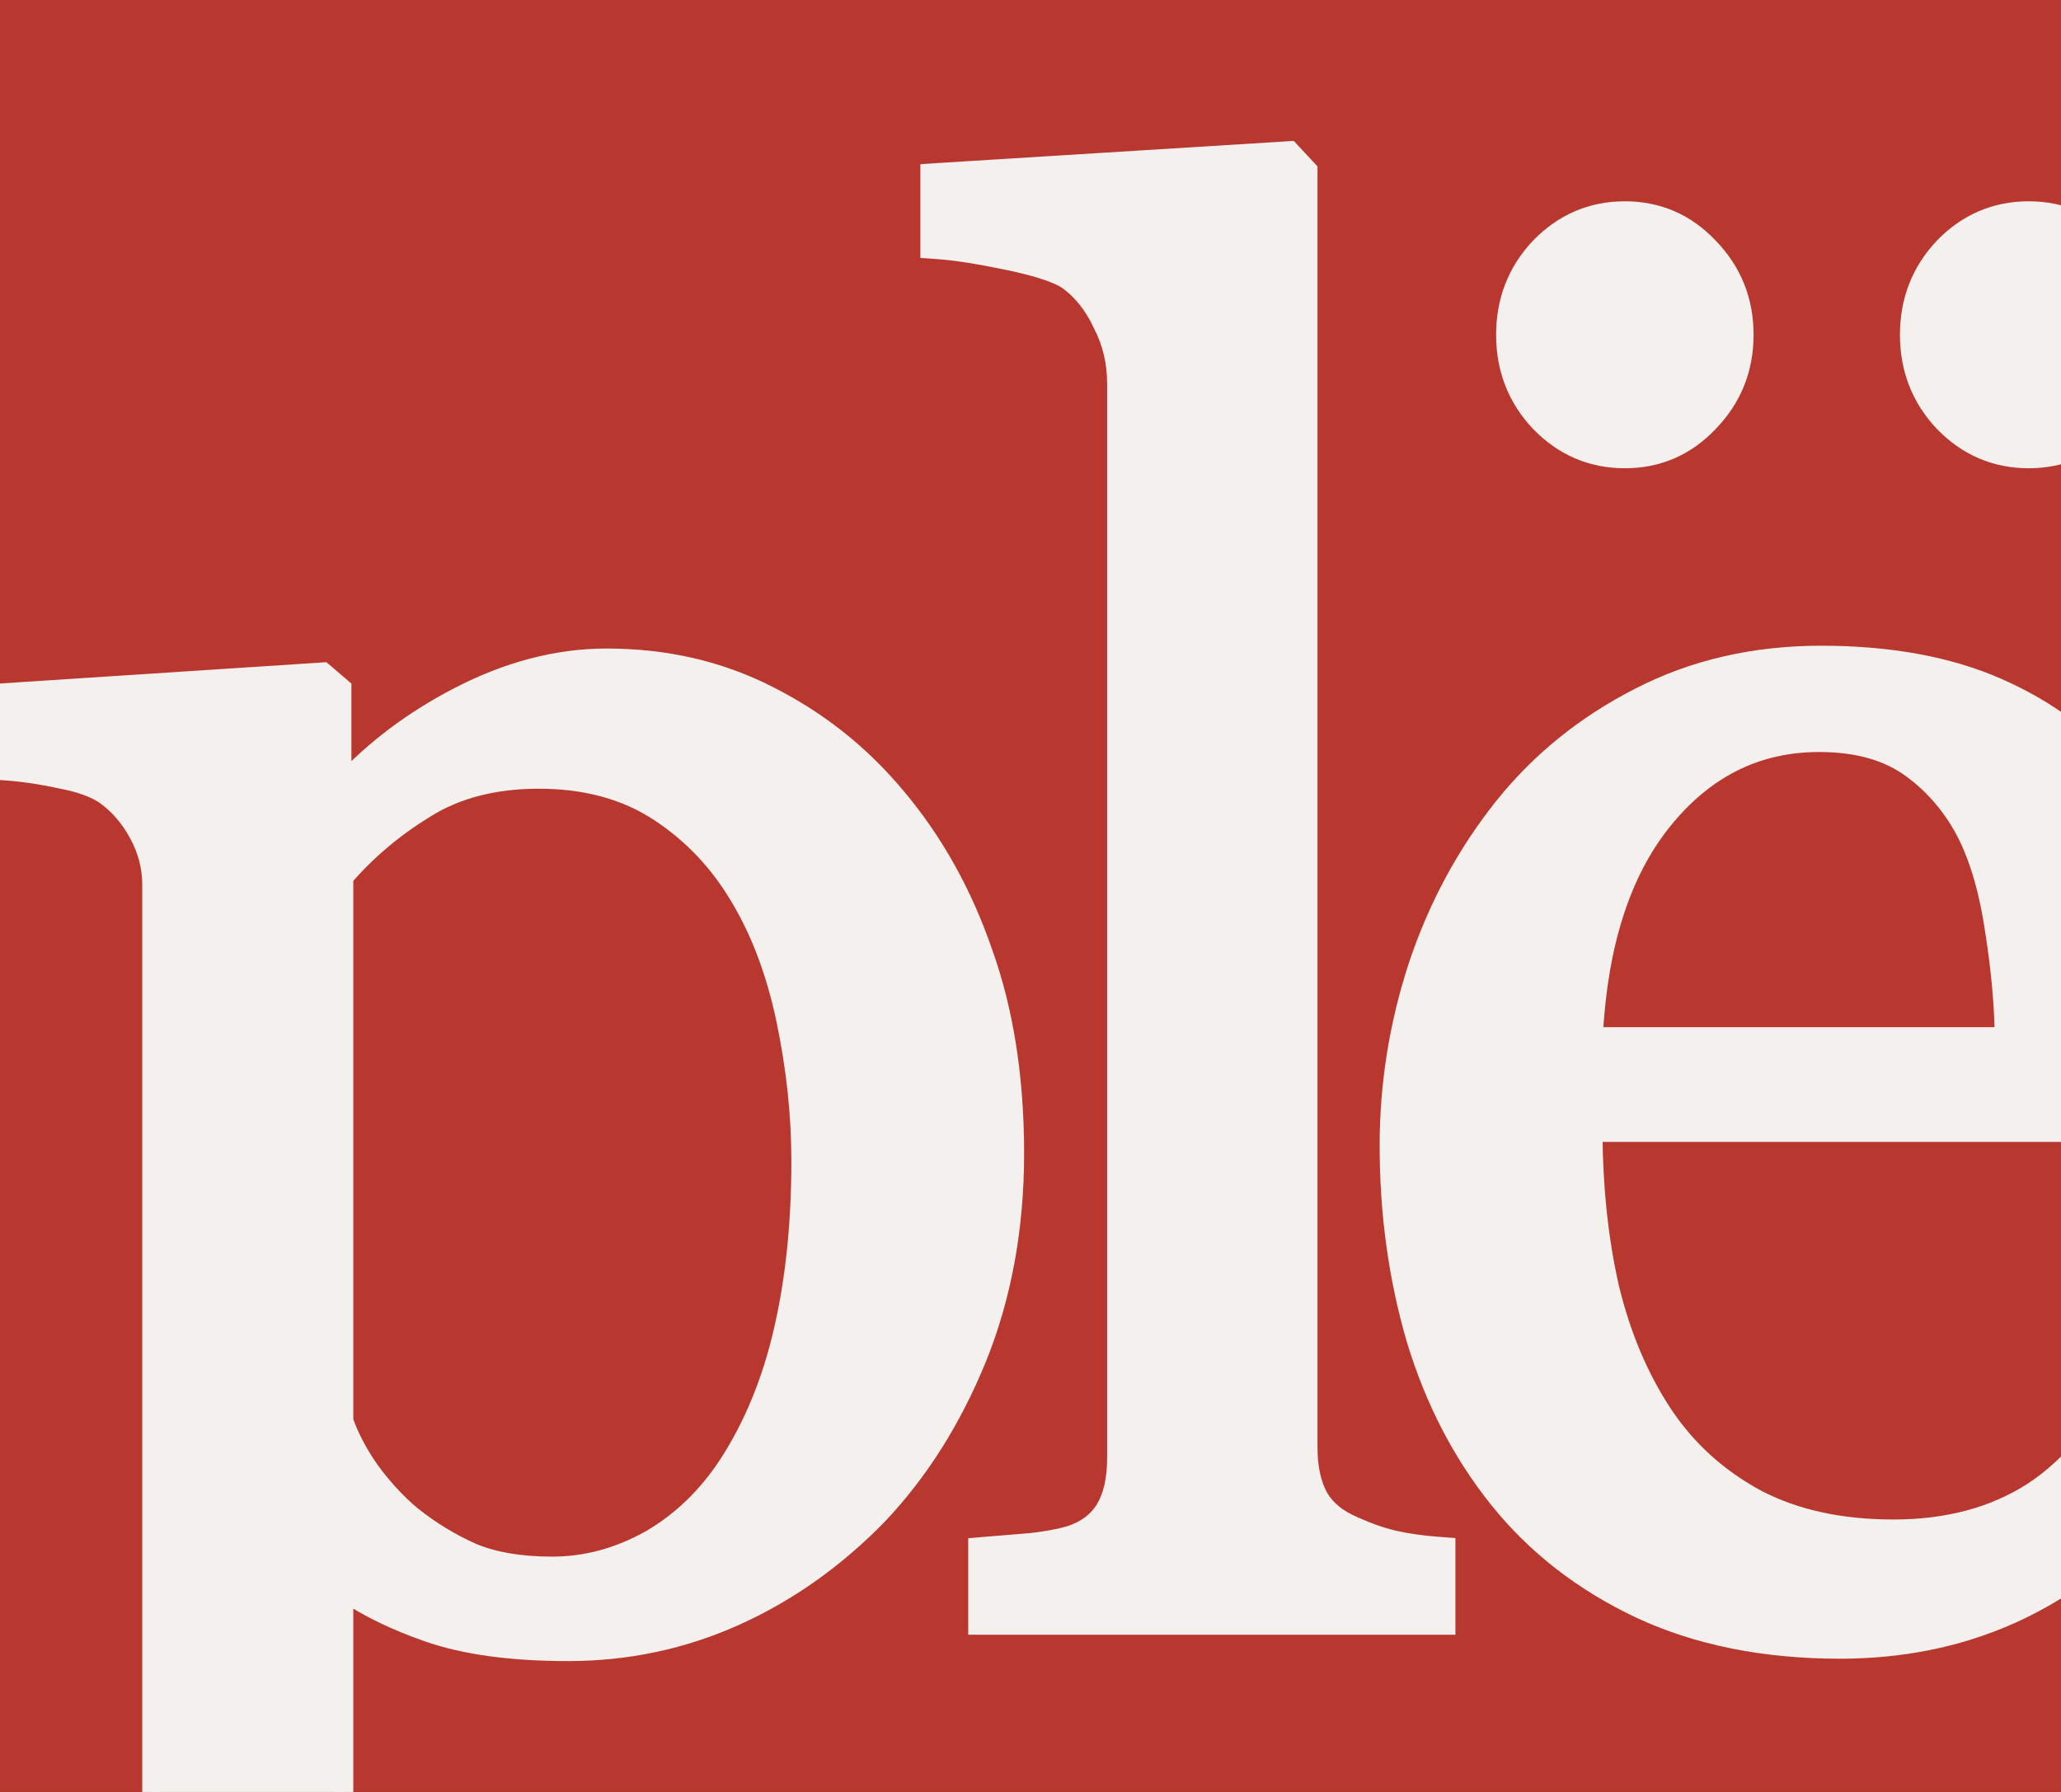 <svg width="69" height="60" viewBox="0 0 69 60" fill="none" xmlns="http://www.w3.org/2000/svg">
<rect x="0" y="0" width="69" height="60" fill="#333333" stroke="none"/>
<g clip-path="url(#clip0_2598_1198)">
<rect width="69" height="60" fill="#B8382F"/>
<path d="M74.598 46.962L74.728 46.713L74.489 46.567L72.288 45.214L72.021 45.05L71.869 45.324C70.623 47.568 69.342 49.093 68.039 49.936C66.754 50.76 65.209 51.178 63.391 51.178C61.605 51.178 60.084 50.84 58.815 50.175C57.537 49.485 56.506 48.553 55.716 47.379C54.9 46.154 54.295 44.73 53.904 43.104C53.551 41.555 53.365 39.833 53.347 37.936H73.578H73.877V37.636V35.559C73.877 33.668 73.633 31.908 73.142 30.283C72.671 28.655 71.94 27.234 70.949 26.026C69.91 24.748 68.56 23.746 66.907 23.016C65.246 22.282 63.264 21.921 60.969 21.921C58.725 21.921 56.686 22.391 54.858 23.338C53.061 24.259 51.55 25.48 50.328 27.003L50.328 27.004C49.068 28.585 48.108 30.367 47.448 32.35L47.447 32.352C46.809 34.311 46.489 36.314 46.489 38.359C46.489 40.63 46.786 42.787 47.382 44.83L47.382 44.832C48.001 46.88 48.929 48.676 50.171 50.219C51.417 51.767 52.995 52.99 54.899 53.889L54.9 53.889C56.833 54.792 59.069 55.239 61.598 55.239C64.483 55.239 67.047 54.489 69.28 52.985C71.504 51.488 73.277 49.477 74.598 46.962ZM66.772 31.26L66.772 31.26L66.773 31.264C66.963 32.479 67.065 33.622 67.082 34.693H53.36C53.521 31.612 54.291 29.236 55.639 27.535C57.054 25.755 58.804 24.88 60.907 24.88C62.181 24.88 63.194 25.173 63.969 25.735C64.766 26.314 65.396 27.062 65.857 27.985C66.279 28.85 66.587 29.939 66.772 31.26ZM65.059 14.152L65.059 14.152L65.062 14.155C65.85 14.967 66.808 15.379 67.918 15.379C69.028 15.379 69.976 14.967 70.744 14.154C71.532 13.342 71.928 12.355 71.928 11.209C71.928 10.064 71.532 9.077 70.744 8.265C69.976 7.452 69.028 7.04 67.918 7.04C66.808 7.04 65.85 7.452 65.062 8.263L65.062 8.263L65.059 8.267C64.292 9.079 63.908 10.066 63.908 11.209C63.908 12.353 64.292 13.34 65.059 14.152ZM51.539 14.152L51.539 14.152L51.542 14.155C52.33 14.967 53.288 15.379 54.398 15.379C55.508 15.379 56.456 14.967 57.224 14.154C58.012 13.342 58.408 12.355 58.408 11.209C58.408 10.064 58.012 9.077 57.224 8.265C56.456 7.452 55.508 7.04 54.398 7.04C53.288 7.04 52.33 7.452 51.542 8.263L51.542 8.263L51.539 8.267C50.772 9.079 50.388 10.066 50.388 11.209C50.388 12.353 50.772 13.34 51.539 14.152Z" fill="#F3F0EE" stroke="#F3F0EE" stroke-width="0.6"/>
<path d="M48.126 54.437H48.426V54.137V52.056V51.778L48.148 51.757C47.596 51.716 47.098 51.644 46.655 51.543C46.237 51.443 45.805 51.292 45.36 51.09L45.361 51.09L45.351 51.086C44.791 50.853 44.409 50.535 44.176 50.141C43.937 49.715 43.808 49.161 43.808 48.462V5.807V5.689L43.728 5.603L43.288 5.13L43.191 5.026L43.05 5.035L31.395 5.76L31.113 5.778V6.06V8.077V8.357L31.392 8.376C31.98 8.417 32.771 8.54 33.771 8.749C34.77 8.958 35.408 9.179 35.734 9.395C36.209 9.739 36.596 10.221 36.891 10.852L36.89 10.852L36.895 10.863C37.208 11.47 37.365 12.127 37.365 12.838V48.84C37.365 49.559 37.226 50.12 36.97 50.542C36.72 50.936 36.343 51.221 35.817 51.391C35.485 51.489 35.056 51.57 34.526 51.631C33.983 51.673 33.47 51.715 32.989 51.757L32.715 51.781V52.056V54.137V54.437H33.015H48.126Z" fill="#F3F0EE" stroke="#F3F0EE" stroke-width="0.6"/>
<path d="M32.733 45.469L32.734 45.468C33.57 43.392 33.986 41.109 33.986 38.62C33.986 36.096 33.635 33.847 32.928 31.879C32.244 29.896 31.27 28.153 30.004 26.655C28.822 25.239 27.402 24.112 25.747 23.275C24.104 22.434 22.29 22.015 20.312 22.015C18.66 22.015 17.004 22.45 15.349 23.308C13.831 24.095 12.535 25.065 11.465 26.22V23.165V23.027L11.36 22.937L10.919 22.559L10.826 22.48L10.704 22.488L0.106 23.18L-0.174 23.199V23.48V25.526V25.806L0.106 25.825C0.721 25.866 1.358 25.958 2.018 26.102L2.018 26.102L2.026 26.104C2.676 26.225 3.157 26.403 3.489 26.623C3.951 26.95 4.33 27.385 4.625 27.934C4.918 28.48 5.062 29.04 5.062 29.617V62.636C5.062 63.314 4.942 63.887 4.713 64.363C4.502 64.803 4.131 65.121 3.568 65.309C3.107 65.449 2.581 65.55 1.988 65.611C1.382 65.674 0.755 65.726 0.107 65.768L-0.174 65.786V66.067V68.176V68.476H0.126H17.505H17.805V68.176V66.067V65.777L17.515 65.767C16.928 65.747 16.168 65.645 15.23 65.458L15.23 65.458L15.225 65.457C14.307 65.29 13.612 65.116 13.132 64.936C12.579 64.727 12.185 64.401 11.929 63.964C11.668 63.518 11.528 62.944 11.528 62.227V53.313C12.28 53.834 13.211 54.286 14.315 54.672C15.557 55.107 17.128 55.319 19.019 55.319C20.995 55.319 22.867 54.922 24.631 54.127C26.391 53.335 27.989 52.2 29.422 50.727L29.422 50.727L29.425 50.723C30.799 49.267 31.901 47.514 32.733 45.469ZM24.753 30.053L24.755 30.055C25.45 31.217 25.965 32.591 26.296 34.18C26.628 35.777 26.794 37.34 26.794 38.871C26.794 40.972 26.596 42.869 26.202 44.564C25.81 46.255 25.202 47.733 24.382 49.001C23.67 50.096 22.79 50.943 21.742 51.547C20.691 52.132 19.606 52.421 18.483 52.421C17.418 52.421 16.536 52.268 15.826 51.973C15.095 51.649 14.415 51.233 13.784 50.727C13.281 50.304 12.815 49.8 12.388 49.211C11.992 48.638 11.708 48.092 11.528 47.572V29.382C12.291 28.498 13.189 27.739 14.224 27.103L14.224 27.103L14.228 27.101C15.264 26.444 16.531 26.109 18.041 26.109C19.613 26.109 20.941 26.475 22.041 27.193C23.158 27.922 24.061 28.875 24.753 30.053Z" fill="#F3F0EE" stroke="#F3F0EE" stroke-width="0.6"/>
</g>
<defs>
<clipPath id="clip0_2598_1198">
<rect width="69" height="60" fill="white"/>
</clipPath>
</defs>
</svg>
